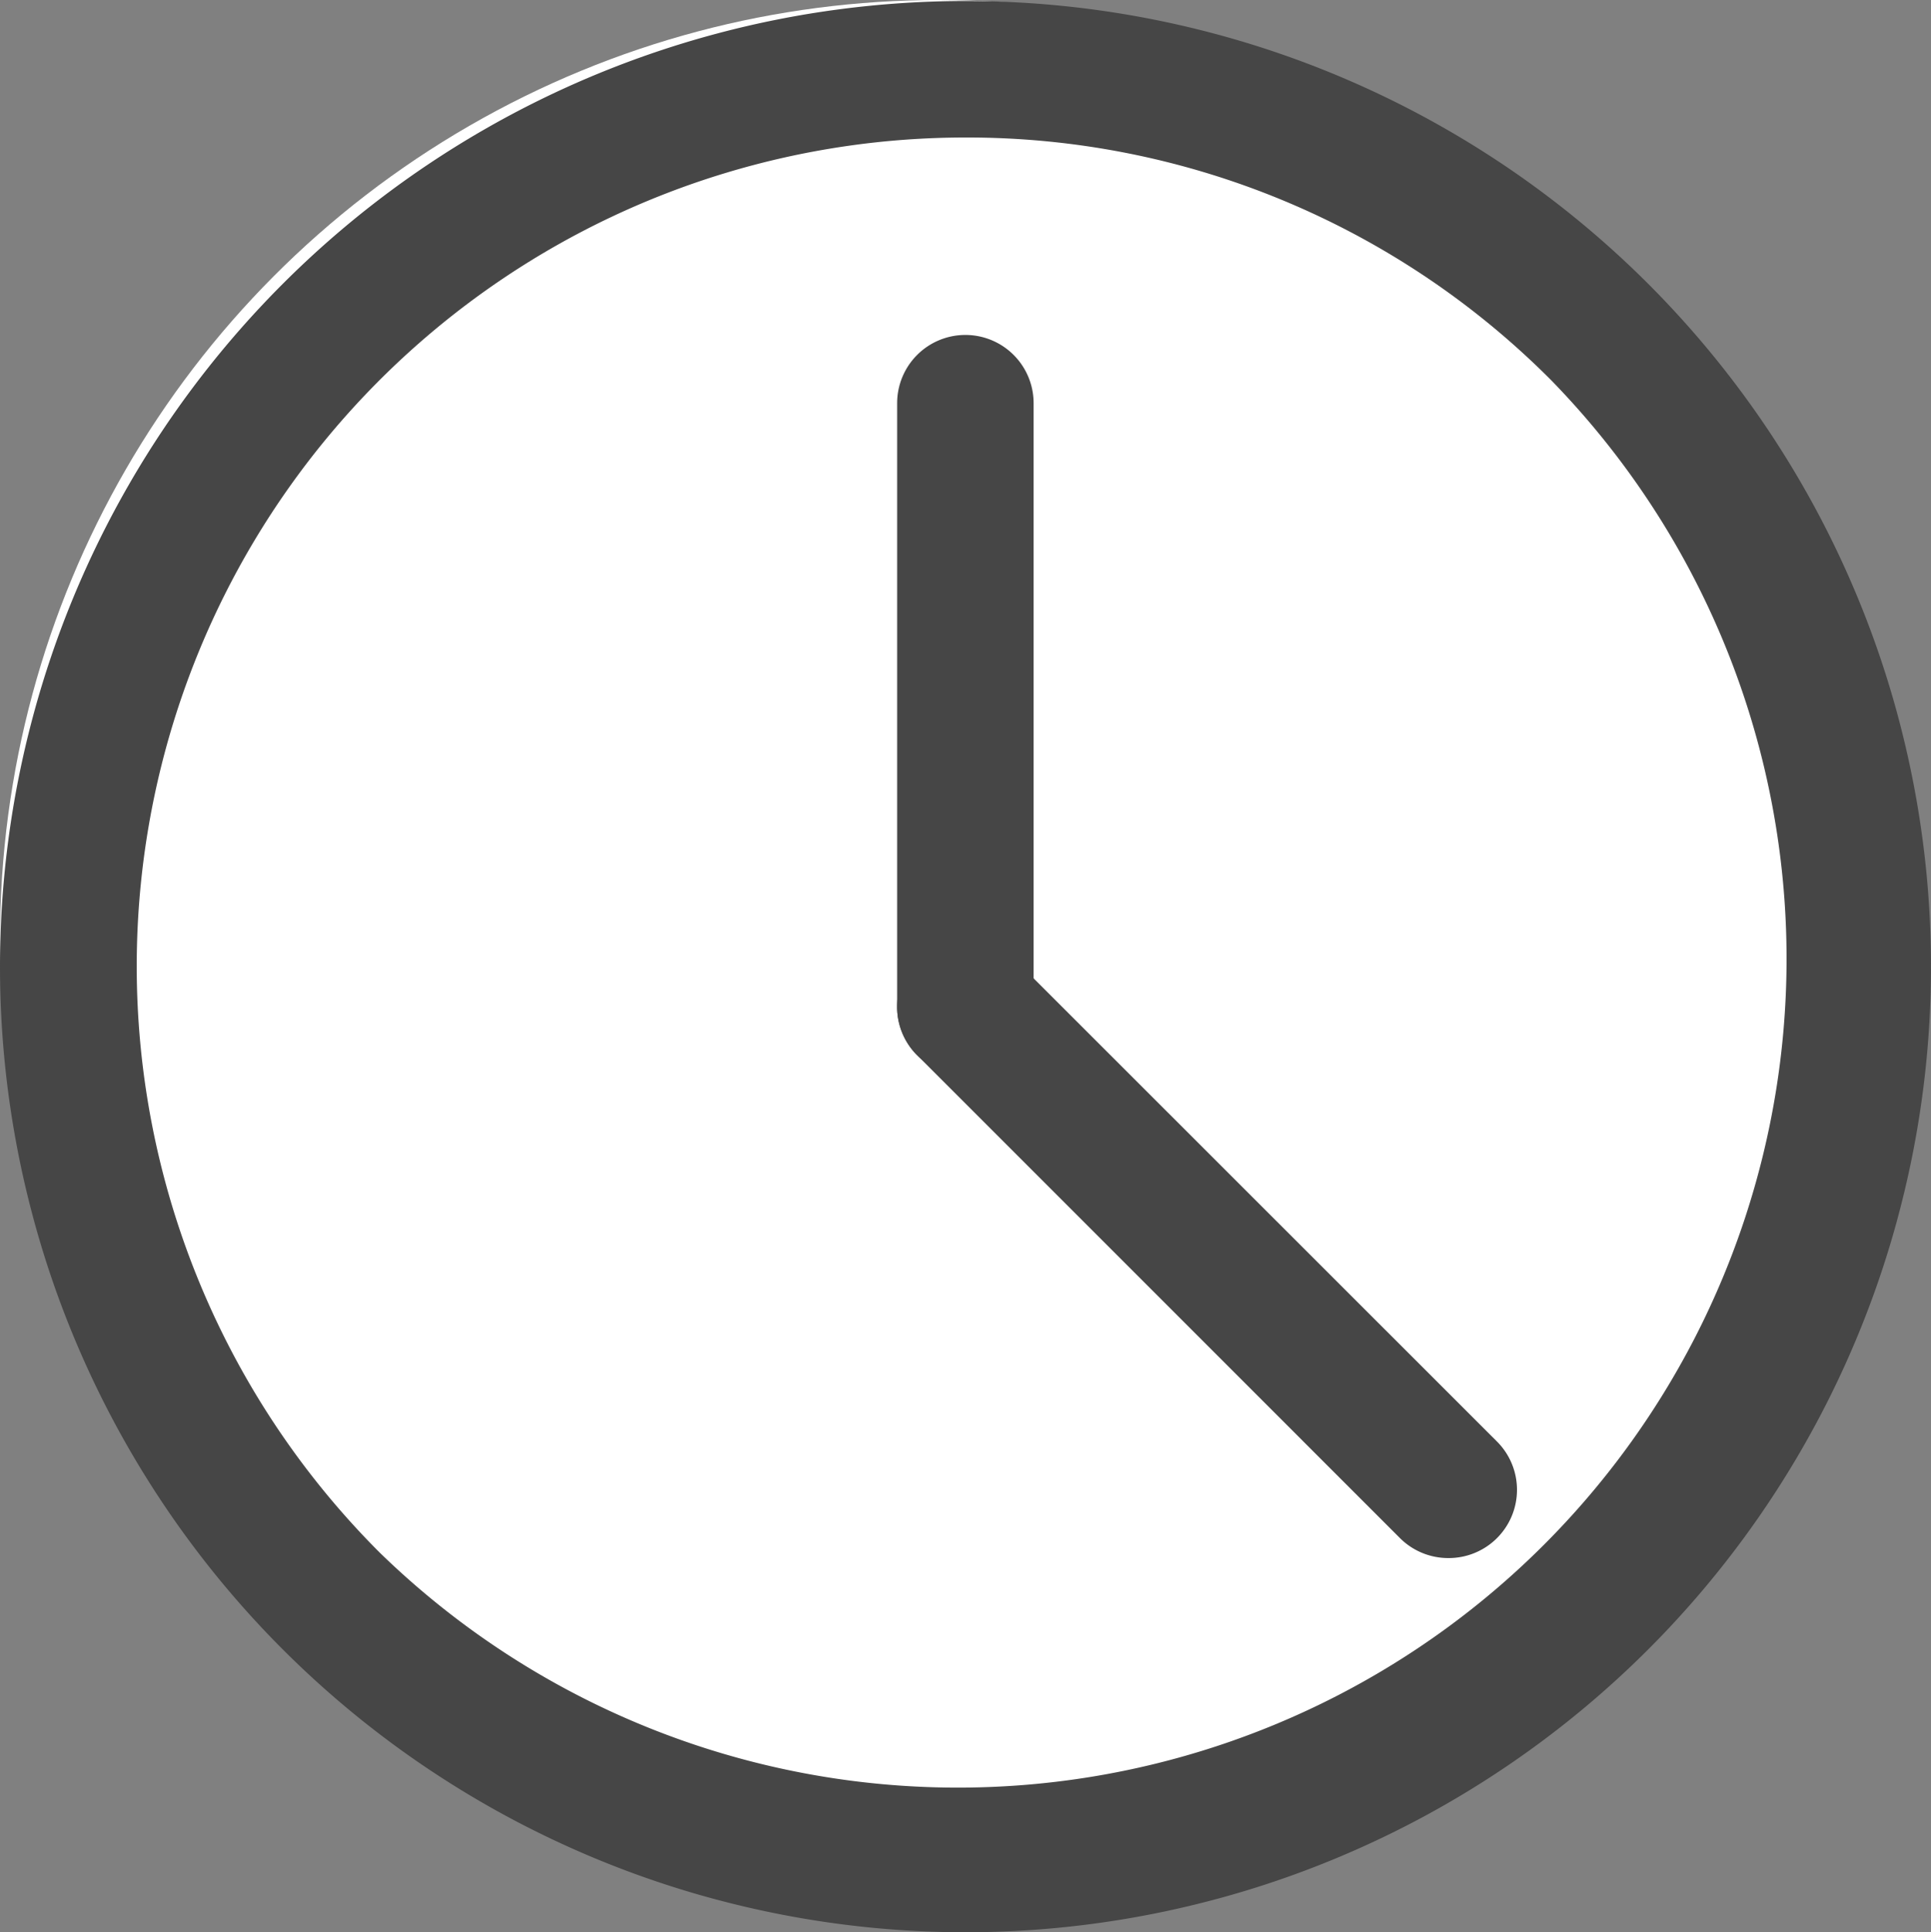 <svg id="グループ_147" data-name="グループ 147" xmlns="http://www.w3.org/2000/svg" width="16.98" height="16.989" viewBox="0 0 16.98 16.989">
  <rect x="0" y="0" width="16.98" height="16.989" fill="#808080" stroke="none"/>
  <ellipse id="楕円形_31" data-name="楕円形 31" cx="8.255" cy="8.255" rx="8.255" ry="8.255" transform="translate(0)" fill="#fff"/>
  <path id="楕円形_31_-_アウトライン" data-name="楕円形 31 - アウトライン" d="M8.49,1.2a7.287,7.287,0,0,0-5.153,12.44A7.287,7.287,0,0,0,13.643,3.337,7.24,7.24,0,0,0,8.49,1.2m0-1.2A8.49,8.49,0,1,1,0,8.49,8.49,8.49,0,0,1,8.49,0Z" transform="translate(0 0.009)" fill="#464646"/>
  <path id="線_59" data-name="線 59" d="M-1.1,4.809a.6.6,0,0,1-.6-.6V-1.1a.6.6,0,0,1,.6-.6.6.6,0,0,1,.6.6V4.208A.6.6,0,0,1-1.1,4.809Z" transform="translate(9.589 4.645)" fill="#464646"/>
  <path id="線_60" data-name="線 60" d="M3.146,3.748a.6.6,0,0,1-.425-.176L-1.524-.673a.6.6,0,0,1,0-.85.6.6,0,0,1,.85,0L3.572,2.721a.6.6,0,0,1-.425,1.027Z" transform="translate(9.589 9.951)" fill="#464646"/>
</svg>
